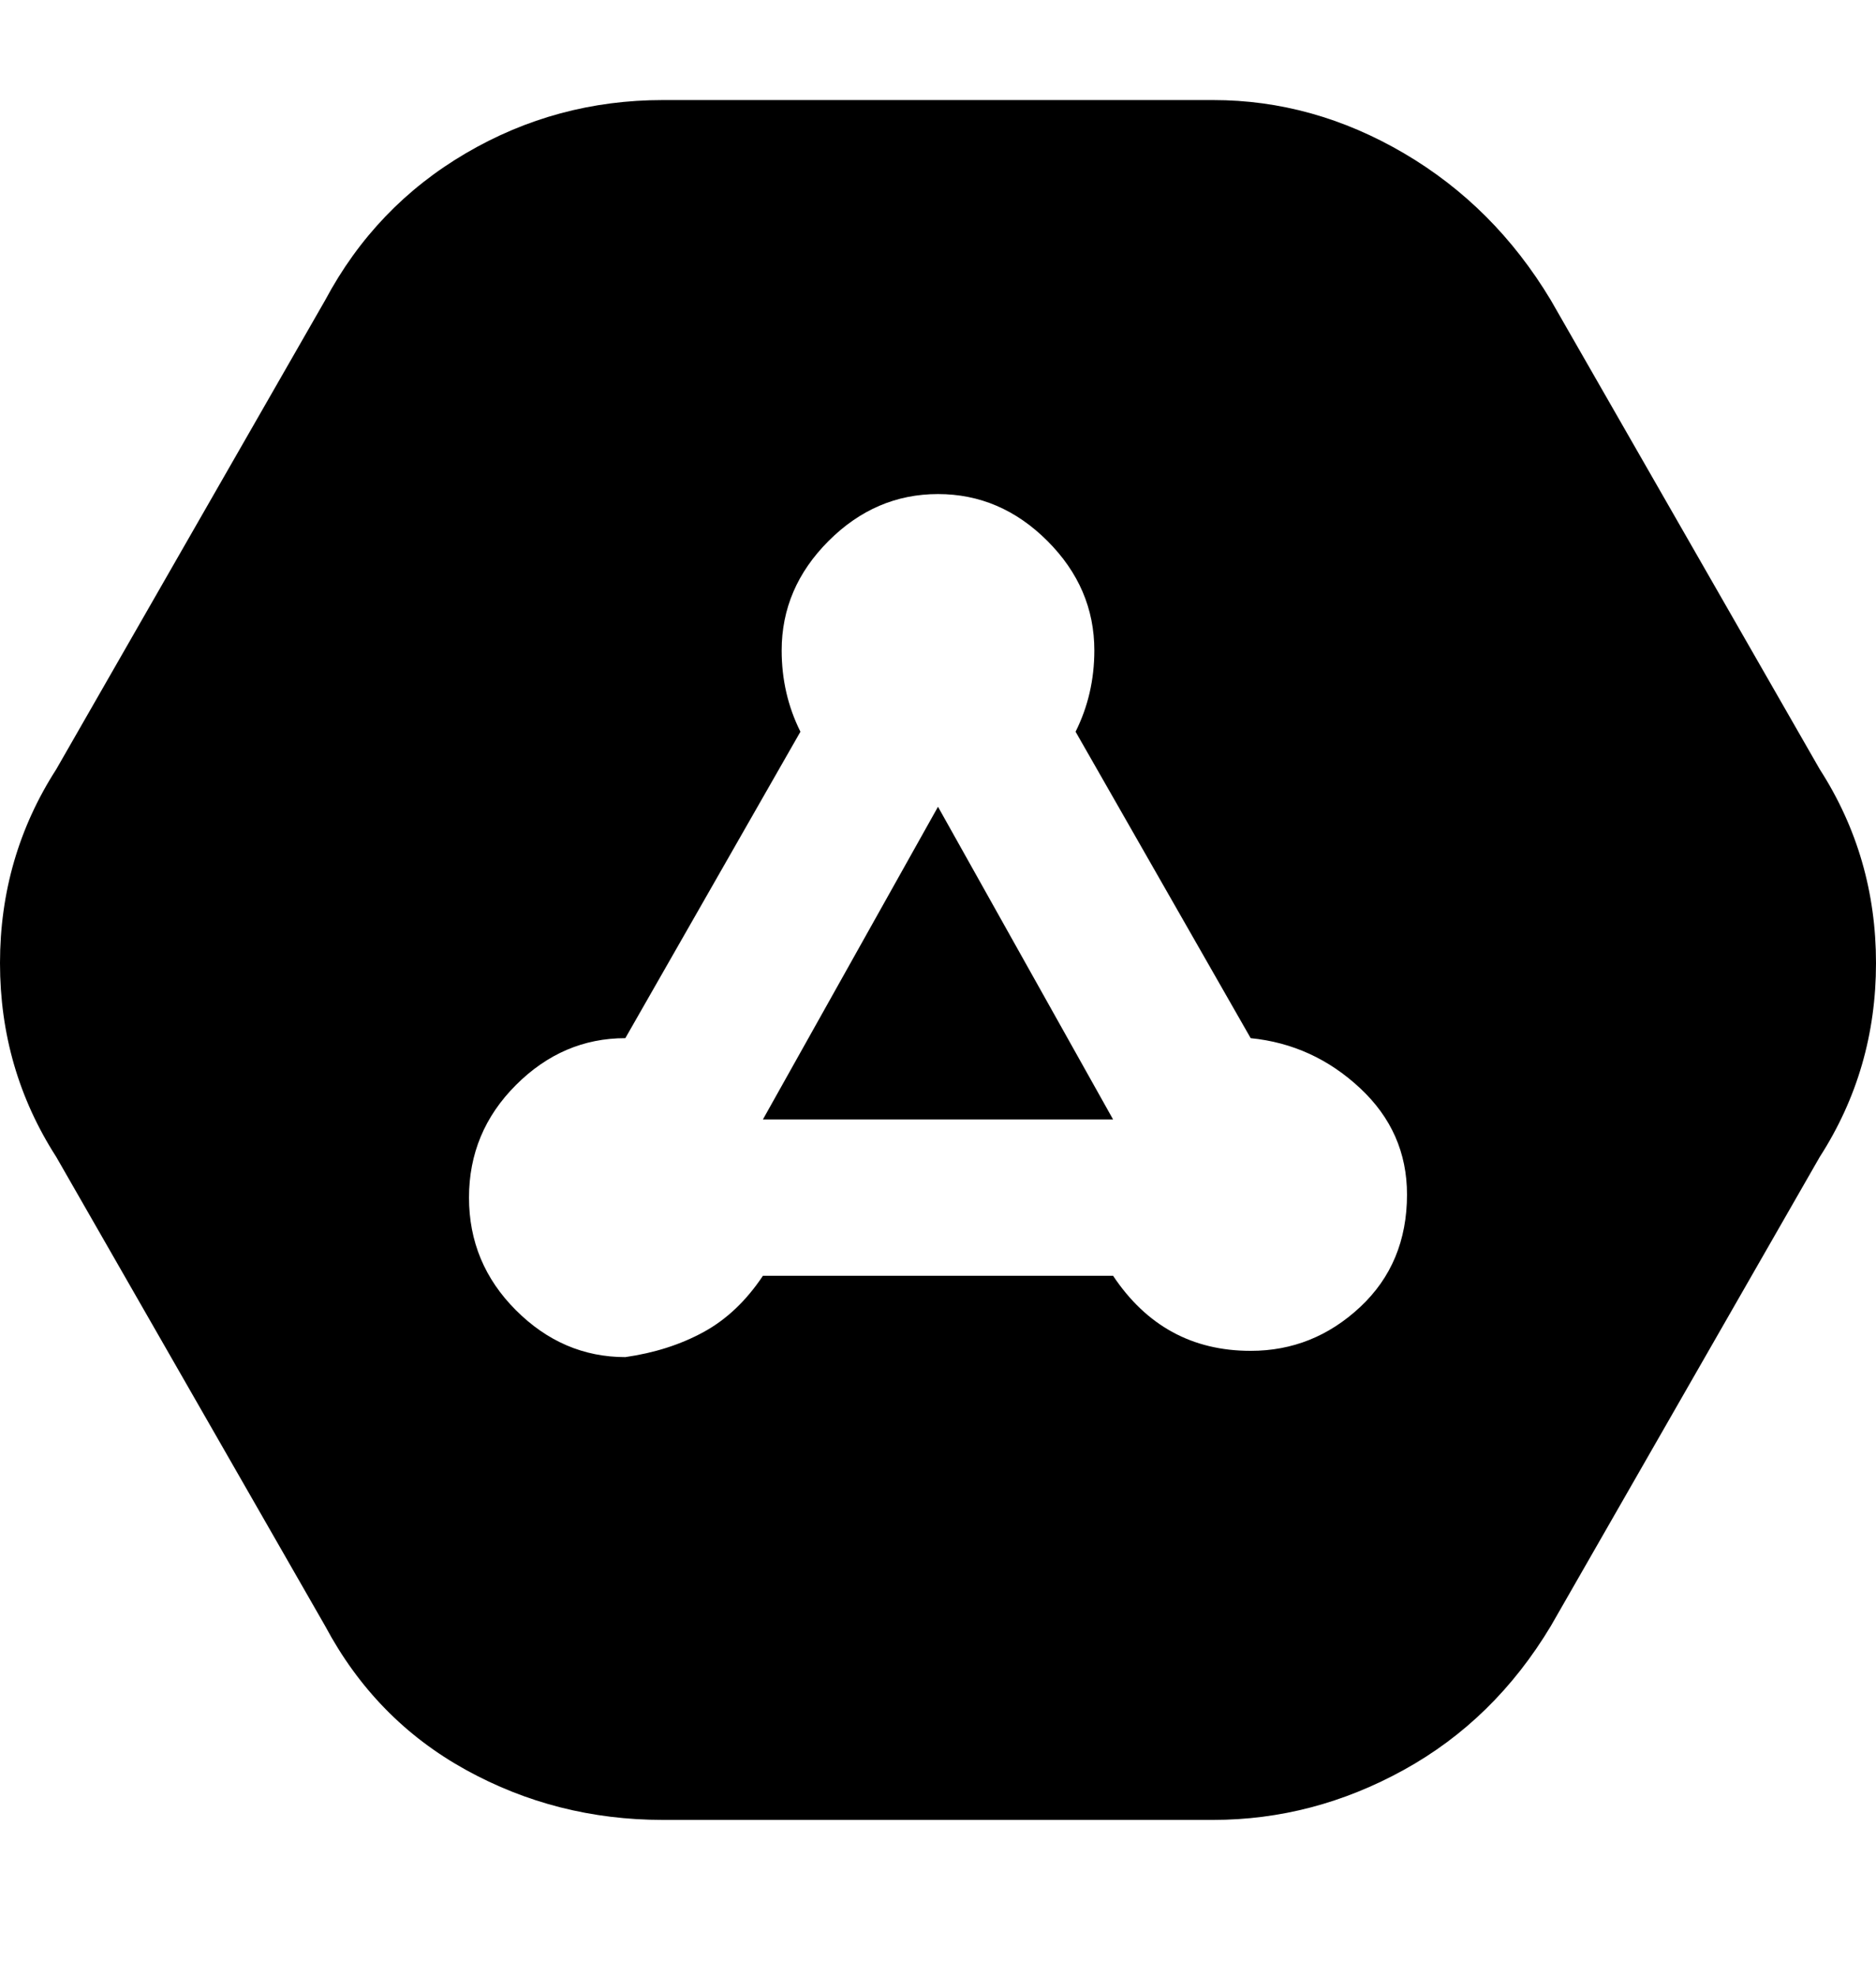 <svg viewBox="0 0 300 316" xmlns="http://www.w3.org/2000/svg"><path d="M178 179h-56l28-50 28 50zm113 6l-43 75q-9 15-23.5 23t-30.5 8h-88q-17 0-31.5-8T52 260L9 185q-9-14-9-31t9-31l43-75q8-15 22.5-23.5T106 16h88q16 0 30.5 8.5T248 48l43 75q9 14 9 31t-9 31zm-66 6q0-10-7.5-17t-17.5-8l-28-49q3-6 3-13 0-10-7.5-17.5T150 79q-10 0-17.5 7.5T125 104q0 7 3 13l-28 49q-10 0-17.5 7.5t-7.5 18q0 10.5 7.5 18T100 217q7-1 12.5-4t9.5-9h56q4 6 9.5 9t12.5 3q10 0 17.5-7t7.5-18z"/></svg>